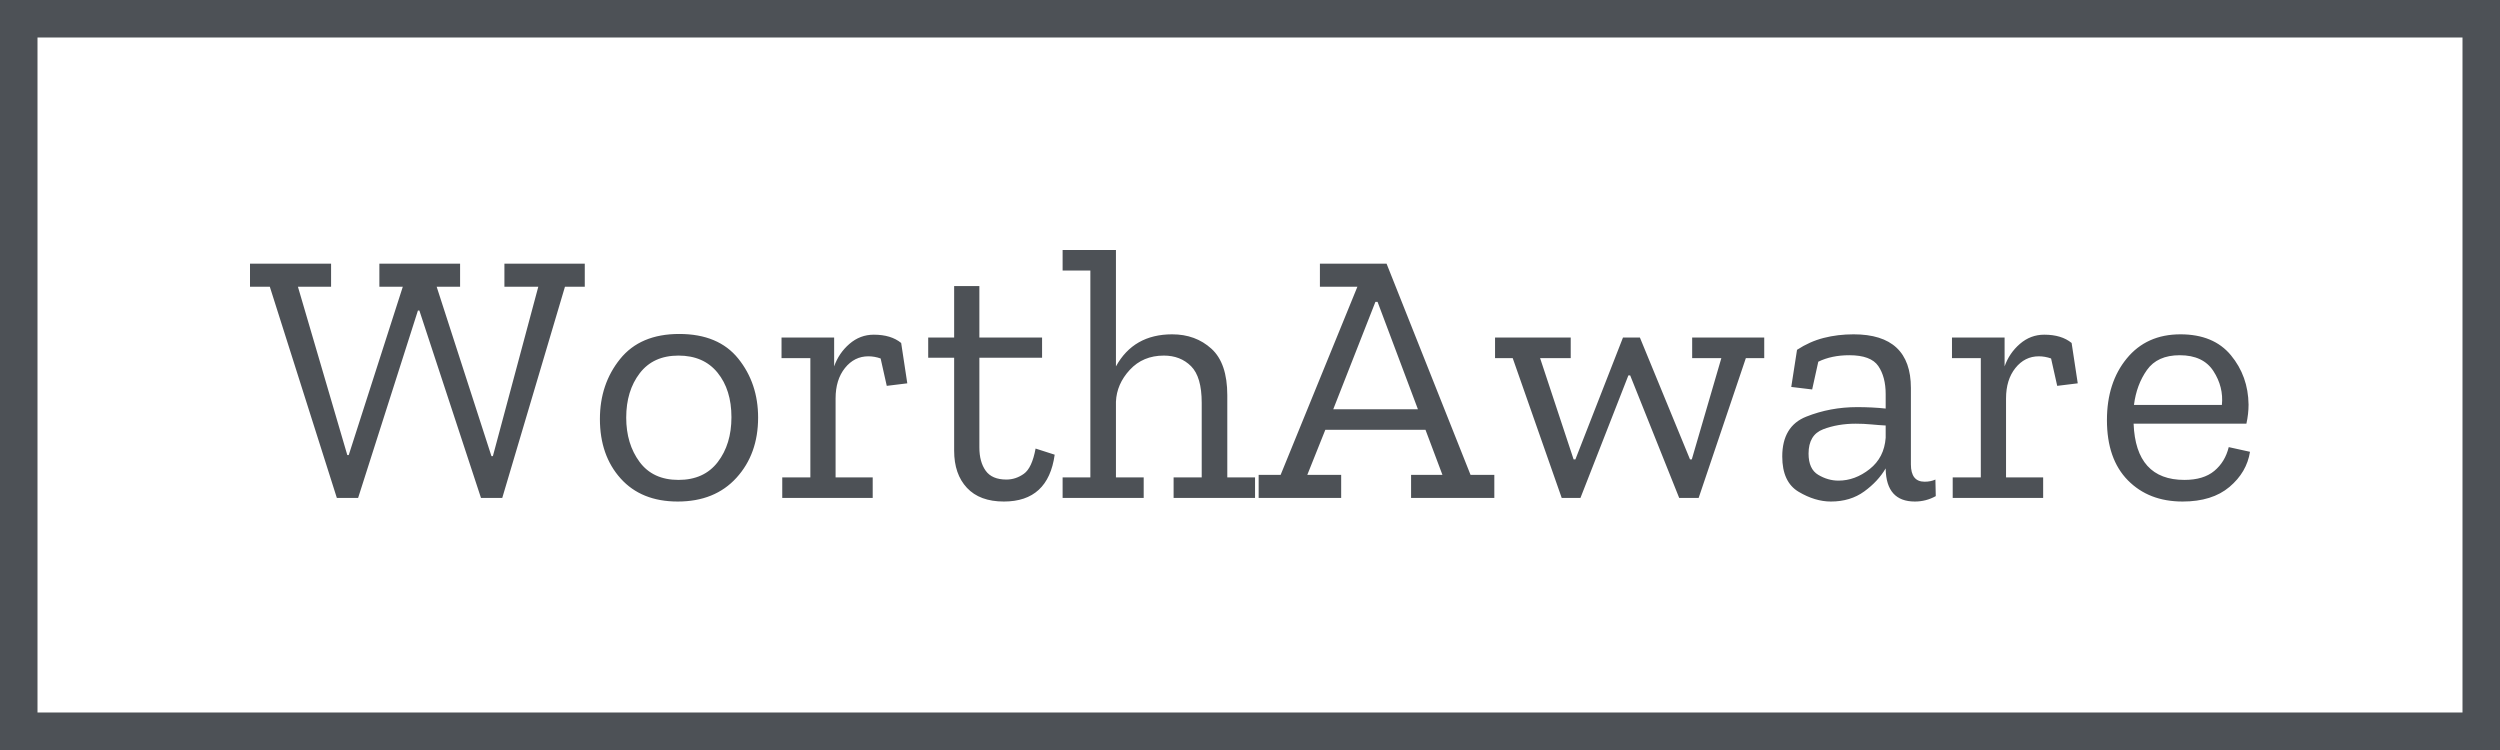 <svg xmlns="http://www.w3.org/2000/svg" viewBox="0 0 1000 300">
  <g fill="none" fill-rule="evenodd">
    <path fill="#4D5156" fill-rule="nonzero" d="M143.243,199.171 L167.171,124.216 L167.748,124.216 L192.396,199.171 L200.901,199.171 L225.982,114.703 L233.91,114.703 L233.91,105.477 L201.766,105.477 L201.766,114.703 L215.315,114.703 L197.153,182.45 L196.577,182.45 L174.667,114.703 L184.036,114.703 L184.036,105.477 L151.748,105.477 L151.748,114.703 L161.117,114.703 L139.495,182.018 L138.919,182.018 L119.171,114.703 L132.432,114.703 L132.432,105.477 L100,105.477 L100,114.703 L107.928,114.703 L134.739,199.171 L143.243,199.171 Z M271.099,200.613 C280.997,200.613 288.829,197.441 294.595,191.099 C300.36,184.757 303.243,176.733 303.243,167.027 C303.243,157.898 300.601,150.042 295.315,143.459 C290.03,136.877 282.15,133.586 271.676,133.586 C261.297,133.586 253.417,136.925 248.036,143.604 C242.655,150.282 239.964,158.282 239.964,167.604 C239.964,177.309 242.727,185.237 248.252,191.387 C253.778,197.538 261.393,200.613 271.099,200.613 Z M271.387,191.964 C264.565,191.964 259.375,189.562 255.82,184.757 C252.264,179.952 250.486,174.042 250.486,167.027 C250.486,159.916 252.288,154.006 255.892,149.297 C259.495,144.589 264.661,142.234 271.387,142.234 C278.114,142.234 283.327,144.517 287.027,149.081 C290.727,153.646 292.577,159.58 292.577,166.883 C292.577,174.09 290.751,180.072 287.099,184.829 C283.447,189.586 278.21,191.964 271.387,191.964 Z M349.081,199.171 L349.081,190.955 L334.234,190.955 L334.234,159.387 C334.234,154.39 335.483,150.33 337.982,147.207 C340.48,144.084 343.604,142.523 347.351,142.523 C348.985,142.523 350.619,142.811 352.252,143.387 L352.252,143.387 L354.703,154.342 L362.919,153.333 L360.468,137.189 C357.778,134.979 354.126,133.874 349.514,133.874 C345.862,133.874 342.619,135.099 339.784,137.55 C336.949,140 334.907,143.003 333.658,146.559 L333.658,146.559 L333.658,135.027 L312.613,135.027 L312.613,143.243 L324.144,143.243 L324.144,190.955 L312.901,190.955 L312.901,199.171 L349.081,199.171 Z M401.55,200.613 C413.369,200.613 420.144,194.366 421.874,181.874 L421.874,181.874 L414.234,179.423 C413.273,184.613 411.712,187.976 409.55,189.514 C407.387,191.051 405.057,191.82 402.559,191.82 C398.715,191.82 395.952,190.643 394.27,188.288 C392.589,185.934 391.748,182.835 391.748,178.991 L391.748,178.991 L391.748,143.099 L416.829,143.099 L416.829,135.027 L391.748,135.027 L391.748,114.414 L381.658,114.414 L381.658,135.027 L371.279,135.027 L371.279,143.099 L381.658,143.099 L381.658,180.288 C381.658,186.535 383.363,191.483 386.775,195.135 C390.186,198.787 395.111,200.613 401.55,200.613 Z M457.477,199.171 L457.477,190.955 L446.378,190.955 L446.378,160.685 C446.571,155.976 448.42,151.724 451.928,147.928 C455.435,144.132 459.976,142.234 465.55,142.234 C469.97,142.234 473.598,143.652 476.432,146.486 C479.267,149.321 480.685,154.198 480.685,161.117 L480.685,161.117 L480.685,190.955 L469.441,190.955 L469.441,199.171 L502.018,199.171 L502.018,190.955 L490.919,190.955 L490.919,158.09 C490.919,149.538 488.805,143.339 484.577,139.495 C480.348,135.652 475.111,133.73 468.865,133.73 C458.583,133.73 451.087,138.006 446.378,146.559 L446.378,146.559 L446.378,100 L425.045,100 L425.045,108.216 L436.144,108.216 L436.144,190.955 L425.045,190.955 L425.045,199.171 L457.477,199.171 Z M536.468,199.171 L536.468,189.946 L522.919,189.946 L530.126,171.928 L570.198,171.928 L576.973,189.946 L564.432,189.946 L564.432,199.171 L597.73,199.171 L597.73,189.946 L588.216,189.946 L554.631,105.477 L527.964,105.477 L527.964,114.703 L542.955,114.703 L512.252,189.946 L503.459,189.946 L503.459,199.171 L536.468,199.171 Z M567.171,163.712 L533.297,163.712 L550.162,120.757 L551.027,120.757 L567.171,163.712 Z M632.18,199.171 L651.351,150.162 L652.072,150.162 L671.676,199.171 L679.459,199.171 L698.342,143.243 L705.694,143.243 L705.694,135.027 L676.865,135.027 L676.865,143.243 L688.541,143.243 L676.721,183.748 L676,183.748 L655.964,135.027 L649.189,135.027 L630.162,183.748 L629.441,183.748 L616.036,143.243 L628.288,143.243 L628.288,135.027 L598.018,135.027 L598.018,143.243 L605.081,143.243 L624.685,199.171 L632.18,199.171 Z M765.946,200.613 C768.925,200.613 771.712,199.892 774.306,198.45 L774.306,198.45 L774.162,191.82 C772.913,192.396 771.471,192.685 769.838,192.685 C766.186,192.685 764.36,190.378 764.36,185.766 L764.36,185.766 L764.36,155.207 C764.36,140.889 756.721,133.73 741.441,133.73 C737.213,133.73 733.225,134.21 729.477,135.171 C725.73,136.132 722.174,137.718 718.811,139.928 L718.811,139.928 L716.505,154.775 L724.865,155.784 L727.315,144.685 C730.871,142.955 735.003,142.09 739.712,142.09 C745.477,142.09 749.345,143.532 751.315,146.414 C753.285,149.297 754.27,153.045 754.27,157.658 L754.27,157.658 L754.27,163.423 C752.541,163.231 750.691,163.087 748.721,162.991 C746.751,162.895 744.805,162.847 742.883,162.847 C735.676,162.847 728.877,164.12 722.486,166.667 C716.096,169.213 712.901,174.523 712.901,182.595 C712.901,189.417 715.087,194.126 719.459,196.721 C723.832,199.315 728.132,200.613 732.36,200.613 C737.55,200.613 741.994,199.267 745.694,196.577 C749.393,193.886 752.252,190.811 754.27,187.351 L754.27,187.351 L754.27,187.64 C754.462,196.288 758.354,200.613 765.946,200.613 Z M735.387,192.252 C732.601,192.252 729.91,191.483 727.315,189.946 C724.721,188.408 723.423,185.574 723.423,181.441 C723.423,176.444 725.369,173.201 729.261,171.712 C733.153,170.222 737.502,169.477 742.306,169.477 C744.42,169.477 746.486,169.574 748.505,169.766 C750.523,169.958 752.444,170.102 754.27,170.198 L754.27,170.198 L754.27,175.099 C753.886,180.384 751.748,184.565 747.856,187.64 C743.964,190.715 739.808,192.252 735.387,192.252 Z M817.261,199.171 L817.261,190.955 L802.414,190.955 L802.414,159.387 C802.414,154.39 803.664,150.33 806.162,147.207 C808.661,144.084 811.784,142.523 815.532,142.523 C817.165,142.523 818.799,142.811 820.432,143.387 L820.432,143.387 L822.883,154.342 L831.099,153.333 L828.649,137.189 C825.958,134.979 822.306,133.874 817.694,133.874 C814.042,133.874 810.799,135.099 807.964,137.55 C805.129,140 803.087,143.003 801.838,146.559 L801.838,146.559 L801.838,135.027 L780.793,135.027 L780.793,143.243 L792.324,143.243 L792.324,190.955 L781.081,190.955 L781.081,199.171 L817.261,199.171 Z M873.045,200.613 C880.925,200.613 887.171,198.667 891.784,194.775 C896.396,190.883 899.135,186.198 900,180.721 L900,180.721 L891.495,178.847 C890.535,182.787 888.613,185.958 885.73,188.36 C882.847,190.763 878.859,191.964 873.766,191.964 C860.793,191.964 854.018,184.468 853.441,169.477 L853.441,169.477 L898.559,169.477 C899.135,166.883 899.423,164.336 899.423,161.838 C899.327,154.246 896.973,147.664 892.36,142.09 C887.748,136.517 881.021,133.73 872.18,133.73 C863.147,133.73 855.988,136.949 850.703,143.387 C845.417,149.826 842.775,158.042 842.775,168.036 C842.775,178.414 845.562,186.438 851.135,192.108 C856.709,197.778 864.012,200.613 873.045,200.613 Z M888.757,161.982 L853.586,161.982 C854.258,156.601 855.988,151.94 858.775,148 C861.562,144.06 865.934,142.09 871.892,142.09 C878.138,142.09 882.631,144.204 885.369,148.432 C888.108,152.661 889.237,157.177 888.757,161.982 L888.757,161.982 Z"/>
    <path fill="#4D5156" fill-rule="nonzero" d="M1000,0 L1000,300 L0,300 L0,0 L1000,0 Z M985,15 L15,15 L15,285 L985,285 L985,15 Z"/>
  </g>
</svg>
